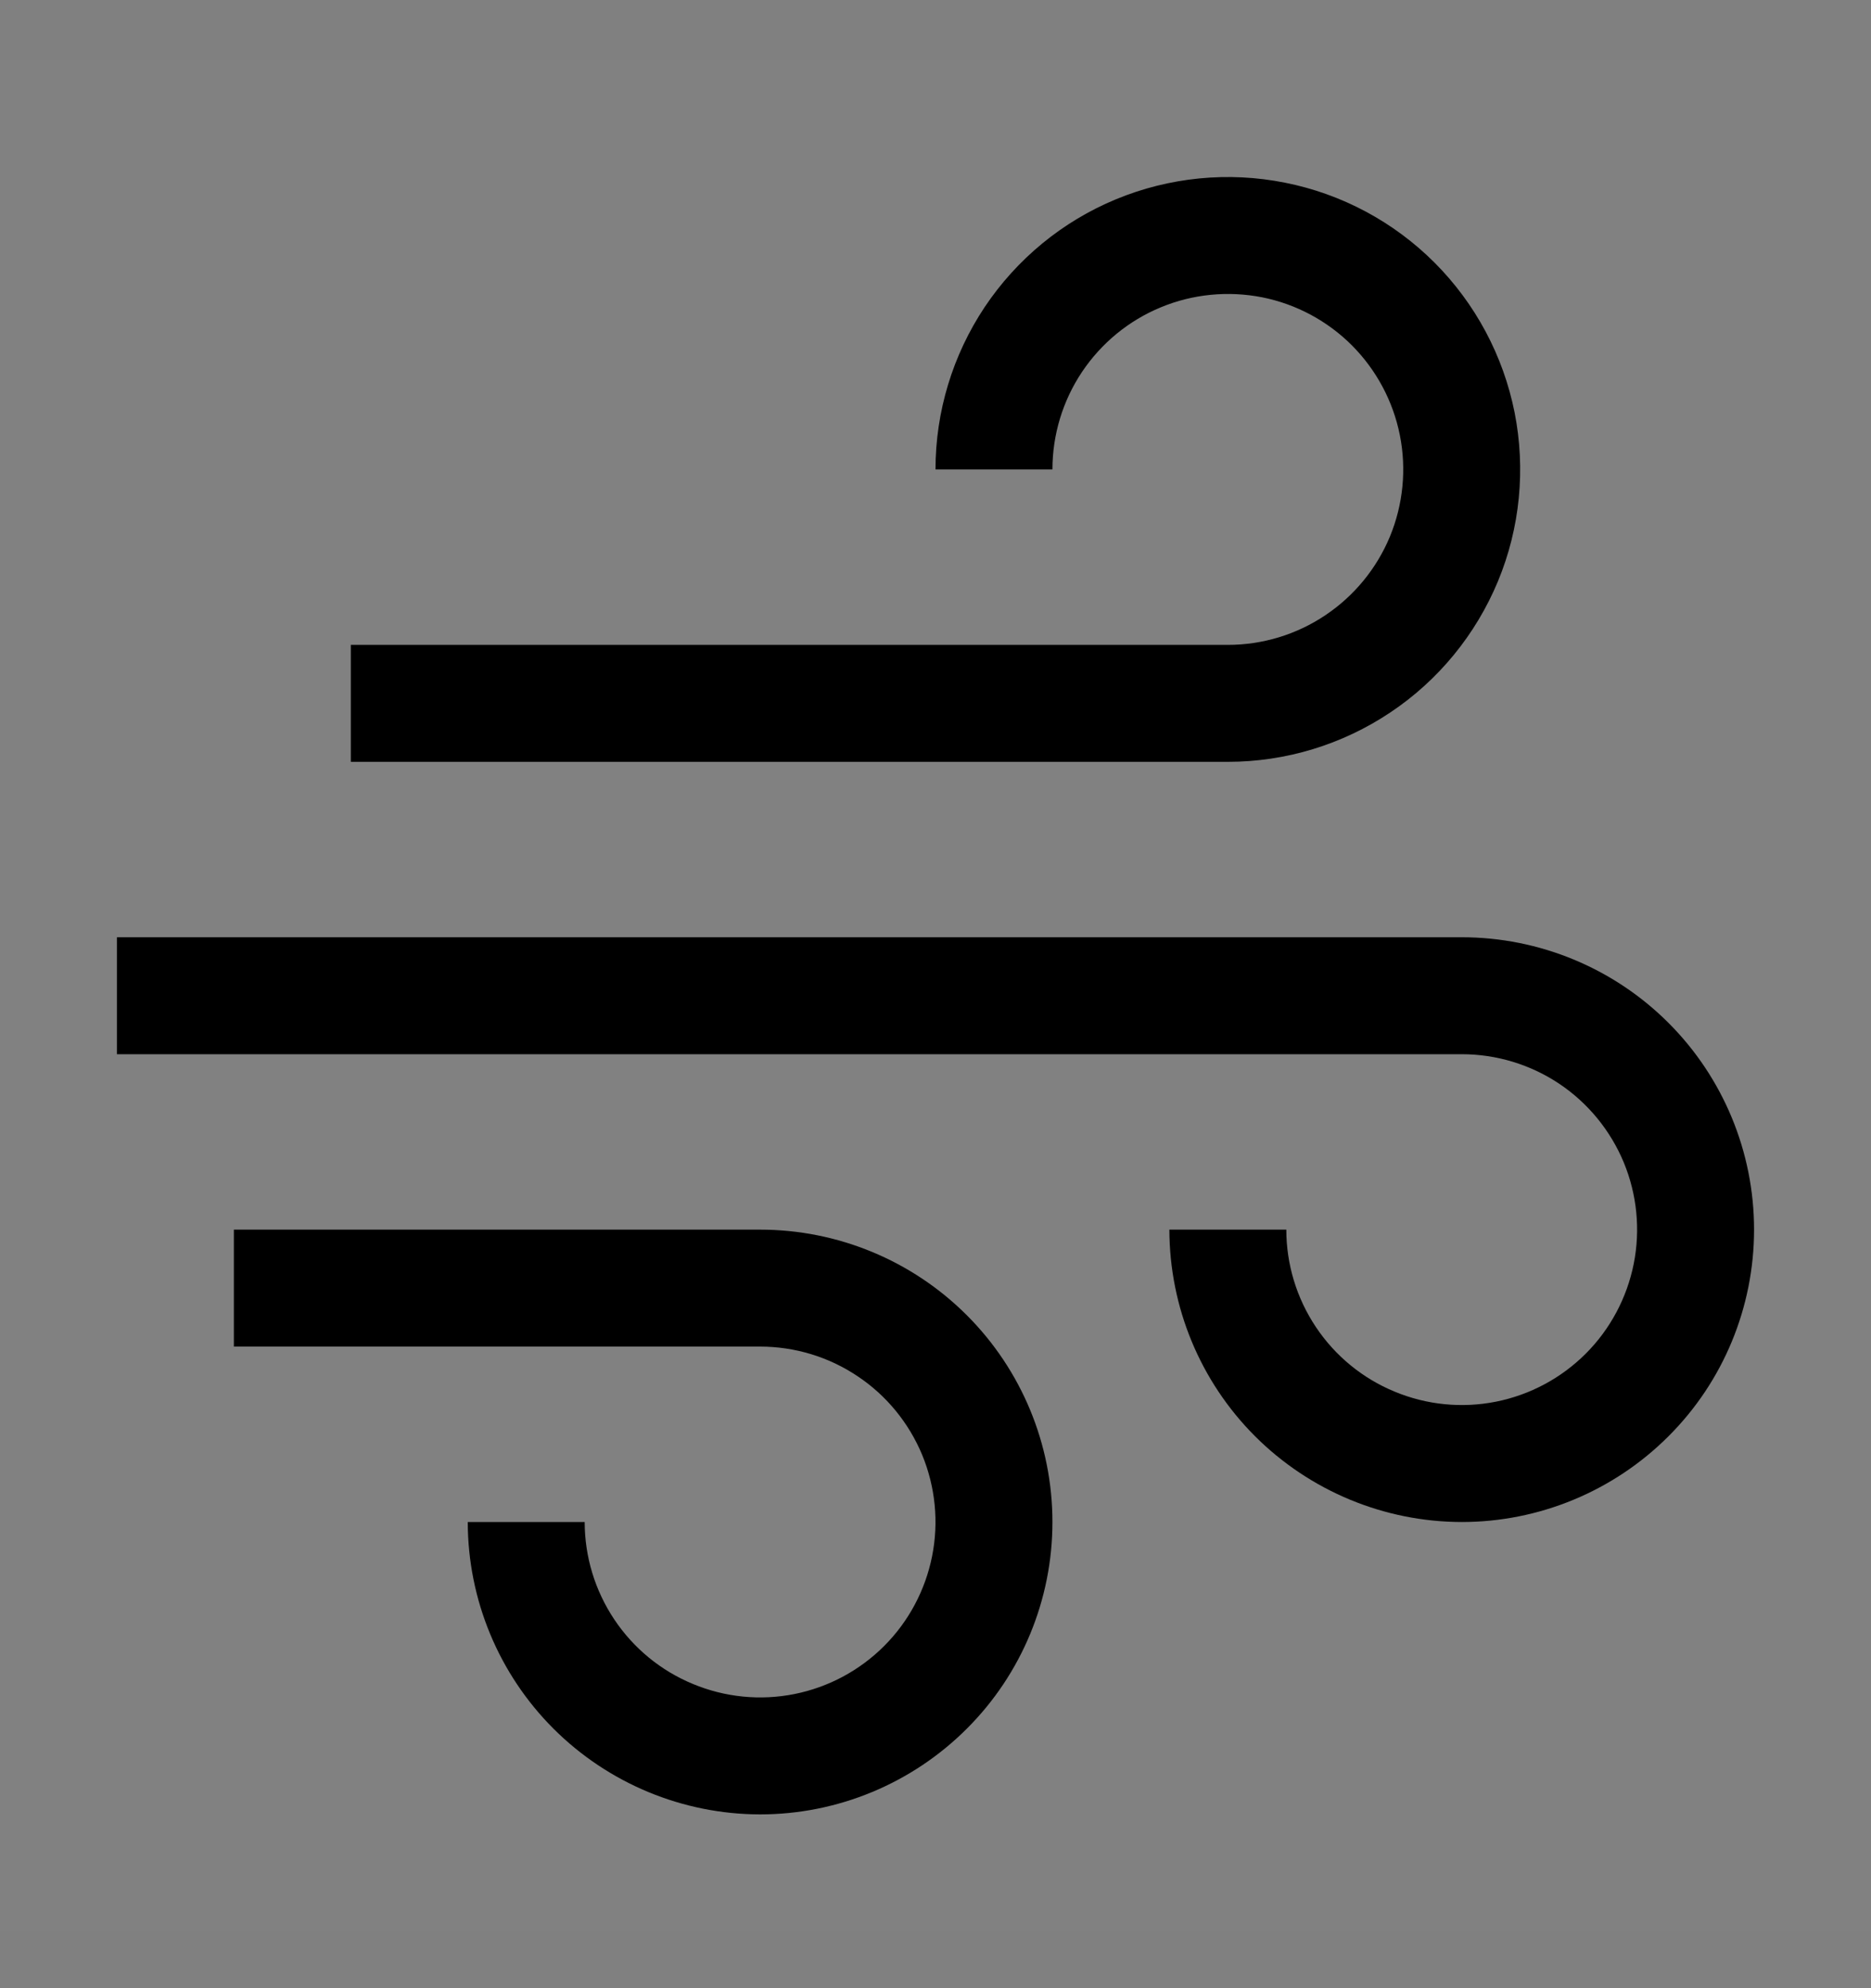 <svg viewBox="0 0 16 17" fill="none" xmlns="http://www.w3.org/2000/svg">
<rect x="0" y="0" width="16" height="17" fill="#808080" stroke="none"/>
<rect width="16" height="16" transform="translate(0 0.514)" fill="white" fill-opacity="0.01" style="mix-blend-mode:multiply"/>
<path d="M6.5 15.514C5.837 15.513 5.202 15.249 4.733 14.781C4.264 14.312 4.001 13.677 4 13.014H5C5 13.31 5.088 13.6 5.253 13.847C5.418 14.094 5.652 14.286 5.926 14.399C6.2 14.513 6.502 14.543 6.793 14.485C7.084 14.427 7.351 14.284 7.561 14.074C7.77 13.865 7.913 13.597 7.971 13.306C8.029 13.015 7.999 12.714 7.886 12.44C7.772 12.166 7.58 11.931 7.333 11.767C7.087 11.602 6.797 11.514 6.5 11.514H2V10.514H6.5C7.163 10.514 7.799 10.777 8.268 11.246C8.737 11.715 9 12.351 9 13.014C9 13.677 8.737 14.313 8.268 14.781C7.799 15.25 7.163 15.514 6.5 15.514Z" fill="currentColor"/>
<path d="M12.5 13.014C11.837 13.013 11.202 12.749 10.733 12.281C10.264 11.812 10.001 11.177 10 10.514H11C11 10.81 11.088 11.1 11.253 11.347C11.418 11.594 11.652 11.786 11.926 11.899C12.2 12.013 12.502 12.043 12.793 11.985C13.084 11.927 13.351 11.784 13.561 11.574C13.77 11.365 13.913 11.097 13.971 10.806C14.029 10.515 13.999 10.214 13.886 9.94C13.772 9.666 13.58 9.431 13.333 9.266C13.087 9.102 12.797 9.014 12.5 9.014H1V8.014H12.5C13.163 8.014 13.799 8.277 14.268 8.746C14.737 9.215 15 9.851 15 10.514C15 11.177 14.737 11.813 14.268 12.281C13.799 12.75 13.163 13.014 12.5 13.014Z" fill="currentColor"/>
<path d="M10.5 6.514H3V5.514H10.5C10.797 5.514 11.087 5.426 11.333 5.261C11.58 5.096 11.772 4.862 11.886 4.588C11.999 4.314 12.029 4.012 11.971 3.721C11.913 3.43 11.77 3.163 11.561 2.953C11.351 2.743 11.084 2.6 10.793 2.542C10.502 2.485 10.2 2.514 9.926 2.628C9.652 2.741 9.418 2.934 9.253 3.18C9.088 3.427 9 3.717 9 4.014H8C8 3.519 8.147 3.036 8.421 2.625C8.696 2.214 9.086 1.893 9.543 1.704C10 1.515 10.503 1.465 10.988 1.562C11.473 1.658 11.918 1.896 12.268 2.246C12.617 2.596 12.855 3.041 12.952 3.526C13.048 4.011 12.999 4.514 12.81 4.97C12.62 5.427 12.3 5.818 11.889 6.092C11.478 6.367 10.995 6.514 10.5 6.514Z" fill="currentColor"/>
</svg>
